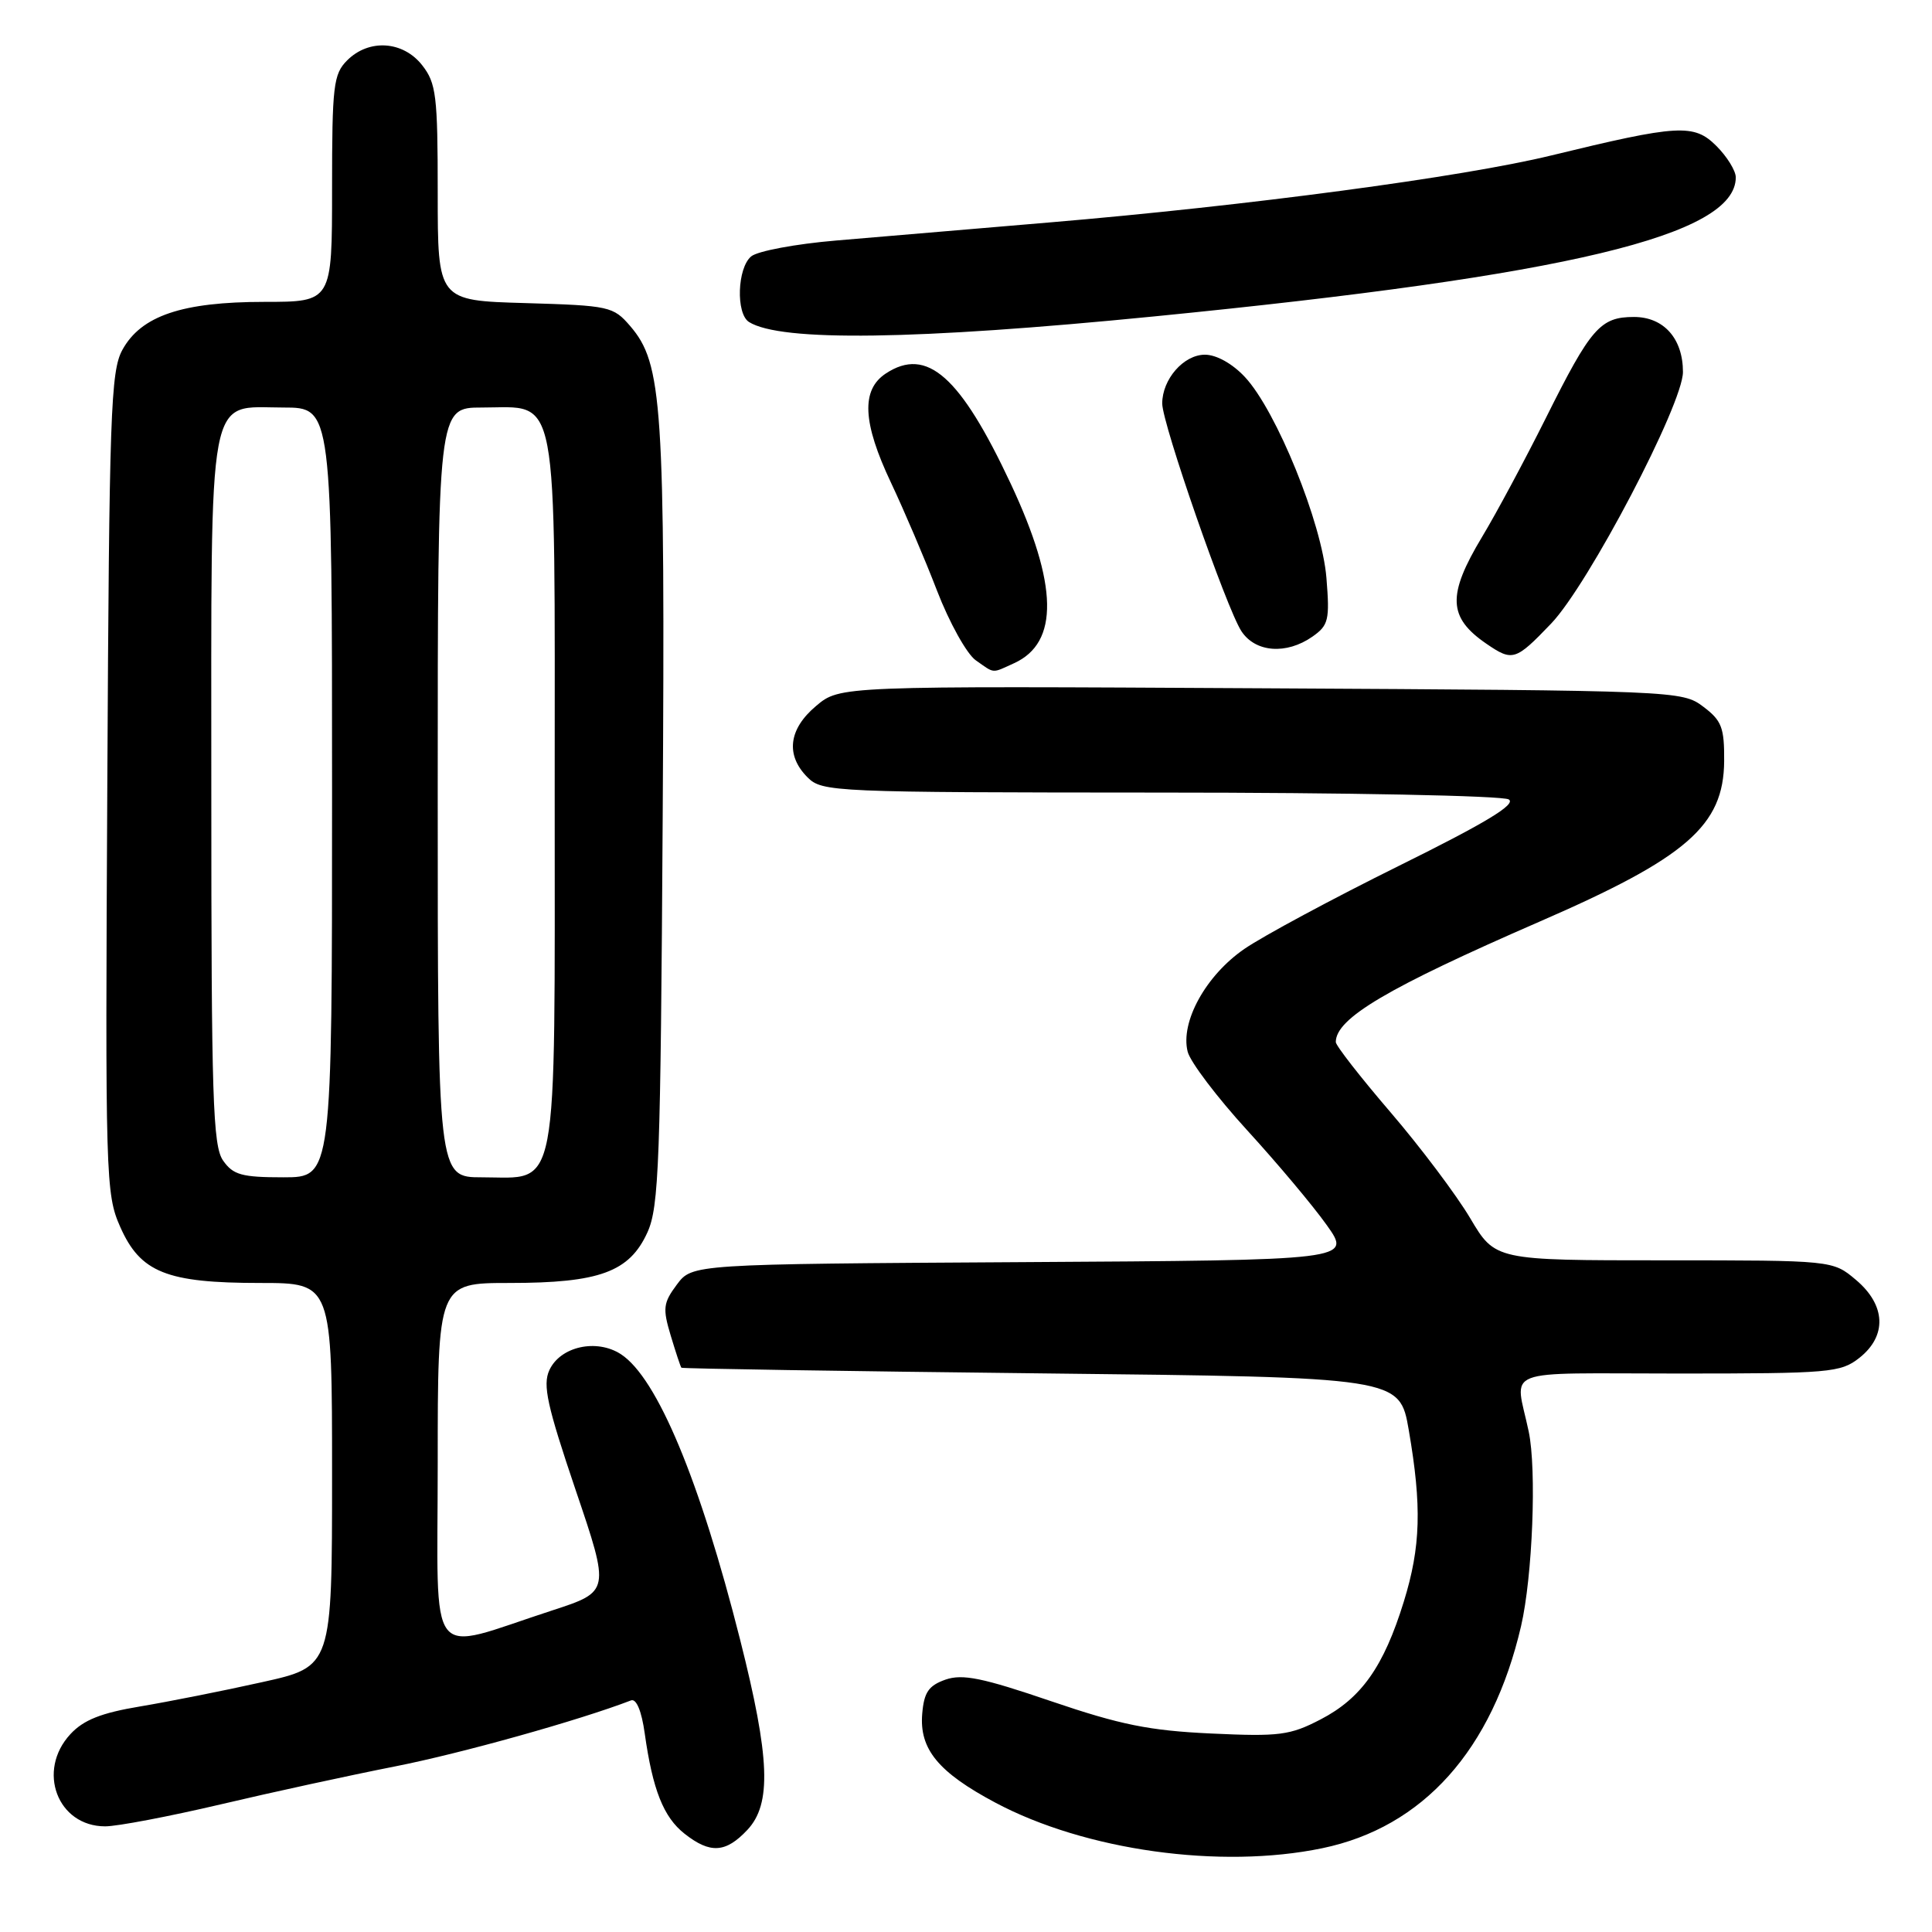 <?xml version="1.0" encoding="UTF-8" standalone="no"?>
<!DOCTYPE svg PUBLIC "-//W3C//DTD SVG 1.1//EN" "http://www.w3.org/Graphics/SVG/1.1/DTD/svg11.dtd" >
<svg xmlns="http://www.w3.org/2000/svg" xmlns:xlink="http://www.w3.org/1999/xlink" version="1.1" viewBox="0 0 256 256">
 <g >
 <path fill="currentColor"
d=" M 175.20 244.90 C 188.57 242.13 197.74 231.88 201.55 215.46 C 203.07 208.89 203.63 194.73 202.56 189.68 C 200.76 181.09 198.41 182.00 222.35 182.00 C 242.47 182.00 243.89 181.88 246.37 179.93 C 250.07 177.01 249.89 172.93 245.92 169.59 C 242.85 167.00 242.85 167.00 220.48 167.00 C 198.12 167.00 198.12 167.00 194.81 161.42 C 192.99 158.35 188.24 152.03 184.25 147.38 C 180.26 142.73 177.00 138.55 177.00 138.08 C 177.00 134.93 183.83 130.90 204.00 122.12 C 223.51 113.64 228.39 109.40 228.46 100.86 C 228.49 96.40 228.14 95.48 225.68 93.63 C 222.89 91.53 222.18 91.50 167.07 91.20 C 111.28 90.89 111.28 90.89 108.14 93.54 C 104.48 96.61 104.07 100.07 107.00 103.00 C 108.94 104.94 110.34 105.00 153.75 105.02 C 178.37 105.02 199.14 105.43 199.92 105.93 C 200.94 106.57 196.90 109.02 185.36 114.73 C 176.57 119.08 167.35 124.04 164.88 125.74 C 159.78 129.25 156.38 135.41 157.37 139.35 C 157.71 140.71 161.26 145.39 165.25 149.76 C 169.24 154.12 173.99 159.78 175.80 162.33 C 179.11 166.98 179.11 166.98 135.41 167.24 C 91.72 167.50 91.72 167.50 89.69 170.21 C 87.88 172.64 87.79 173.36 88.87 176.96 C 89.54 179.18 90.17 181.10 90.29 181.23 C 90.41 181.35 111.86 181.69 137.98 181.98 C 185.46 182.50 185.46 182.50 186.67 189.50 C 188.41 199.61 188.26 204.95 186.01 212.23 C 183.35 220.84 180.39 225.03 174.99 227.83 C 170.93 229.94 169.53 230.12 160.50 229.70 C 152.30 229.32 148.47 228.55 139.28 225.42 C 130.17 222.31 127.54 221.78 125.28 222.56 C 123.05 223.35 122.44 224.23 122.20 227.07 C 121.80 231.76 124.32 234.83 131.89 238.86 C 143.79 245.20 161.70 247.70 175.20 244.90 Z  M 99.03 242.47 C 102.26 239.03 102.03 232.95 98.08 217.31 C 92.73 196.13 87.08 182.59 82.29 179.45 C 79.06 177.34 74.23 178.41 72.79 181.56 C 71.89 183.53 72.50 186.27 76.27 197.42 C 80.84 210.89 80.84 210.89 73.17 213.39 C 56.29 218.88 58.00 221.07 58.00 193.92 C 58.00 170.00 58.00 170.00 67.53 170.00 C 79.43 170.00 83.41 168.54 85.79 163.29 C 87.32 159.90 87.53 154.09 87.81 108.19 C 88.14 53.51 87.78 48.19 83.51 43.21 C 81.26 40.60 80.77 40.49 69.59 40.16 C 58.00 39.83 58.00 39.83 58.00 25.55 C 58.00 12.62 57.80 11.02 55.93 8.63 C 53.39 5.41 48.88 5.12 46.00 8.00 C 44.18 9.82 44.00 11.33 44.00 25.00 C 44.00 40.00 44.00 40.00 35.02 40.00 C 24.13 40.00 18.69 41.84 16.21 46.37 C 14.67 49.20 14.47 54.77 14.22 103.78 C 13.94 156.14 14.00 158.22 15.93 162.57 C 18.60 168.61 22.07 170.00 34.47 170.00 C 44.00 170.00 44.00 170.00 44.00 195.42 C 44.00 220.84 44.00 220.84 34.75 222.89 C 29.66 224.03 22.39 225.47 18.58 226.11 C 13.41 226.97 11.07 227.90 9.33 229.78 C 4.83 234.63 7.61 242.00 13.94 242.00 C 15.55 242.00 22.41 240.69 29.19 239.10 C 35.96 237.50 46.40 235.23 52.39 234.05 C 61.11 232.33 76.70 227.97 83.62 225.31 C 84.32 225.05 85.02 226.73 85.43 229.69 C 86.48 237.16 87.92 240.79 90.71 242.98 C 94.10 245.65 96.16 245.53 99.03 242.47 Z  M 134.39 87.87 C 140.34 85.15 140.20 77.49 133.94 64.12 C 127.24 49.83 122.82 45.92 117.39 49.48 C 114.08 51.65 114.28 55.98 118.08 64.00 C 119.77 67.58 122.51 73.98 124.15 78.24 C 125.79 82.50 128.11 86.66 129.29 87.49 C 131.86 89.29 131.35 89.25 134.39 87.87 Z  M 205.53 82.63 C 210.46 77.49 223.00 53.55 223.00 49.29 C 223.00 44.86 220.45 42.00 216.51 42.00 C 212.05 42.00 210.80 43.43 204.84 55.38 C 202.06 60.94 198.26 68.03 196.39 71.13 C 191.74 78.86 191.86 81.81 196.97 85.31 C 200.42 87.67 200.82 87.55 205.53 82.63 Z  M 173.90 84.36 C 176.04 82.86 176.21 82.16 175.76 76.59 C 175.18 69.34 169.13 54.42 164.96 49.96 C 163.30 48.18 161.18 47.00 159.66 47.00 C 156.84 47.00 154.00 50.25 154.00 53.47 C 154.01 56.16 162.51 80.60 164.49 83.63 C 166.34 86.46 170.45 86.77 173.90 84.36 Z  M 153.00 41.92 C 207.81 36.50 230.00 31.19 230.00 23.50 C 230.00 22.63 228.85 20.76 227.44 19.35 C 224.46 16.37 222.43 16.49 205.50 20.61 C 193.84 23.45 165.31 27.26 139.00 29.48 C 128.82 30.34 116.13 31.42 110.79 31.87 C 105.44 32.32 100.38 33.27 99.54 33.97 C 97.69 35.50 97.49 41.56 99.25 42.67 C 103.46 45.30 121.30 45.06 153.00 41.92 Z  M 29.56 153.78 C 28.20 151.84 28.00 145.52 28.00 105.00 C 28.00 50.59 27.36 54.00 37.56 54.00 C 44.00 54.00 44.00 54.00 44.00 105.00 C 44.00 156.00 44.00 156.00 37.56 156.00 C 32.03 156.00 30.89 155.68 29.56 153.78 Z  M 58.00 105.00 C 58.00 54.00 58.00 54.00 63.85 54.00 C 74.14 54.00 73.50 50.63 73.50 105.00 C 73.50 159.37 74.14 156.00 63.85 156.00 C 58.00 156.00 58.00 156.00 58.00 105.00 Z "/>
</g>
</svg>